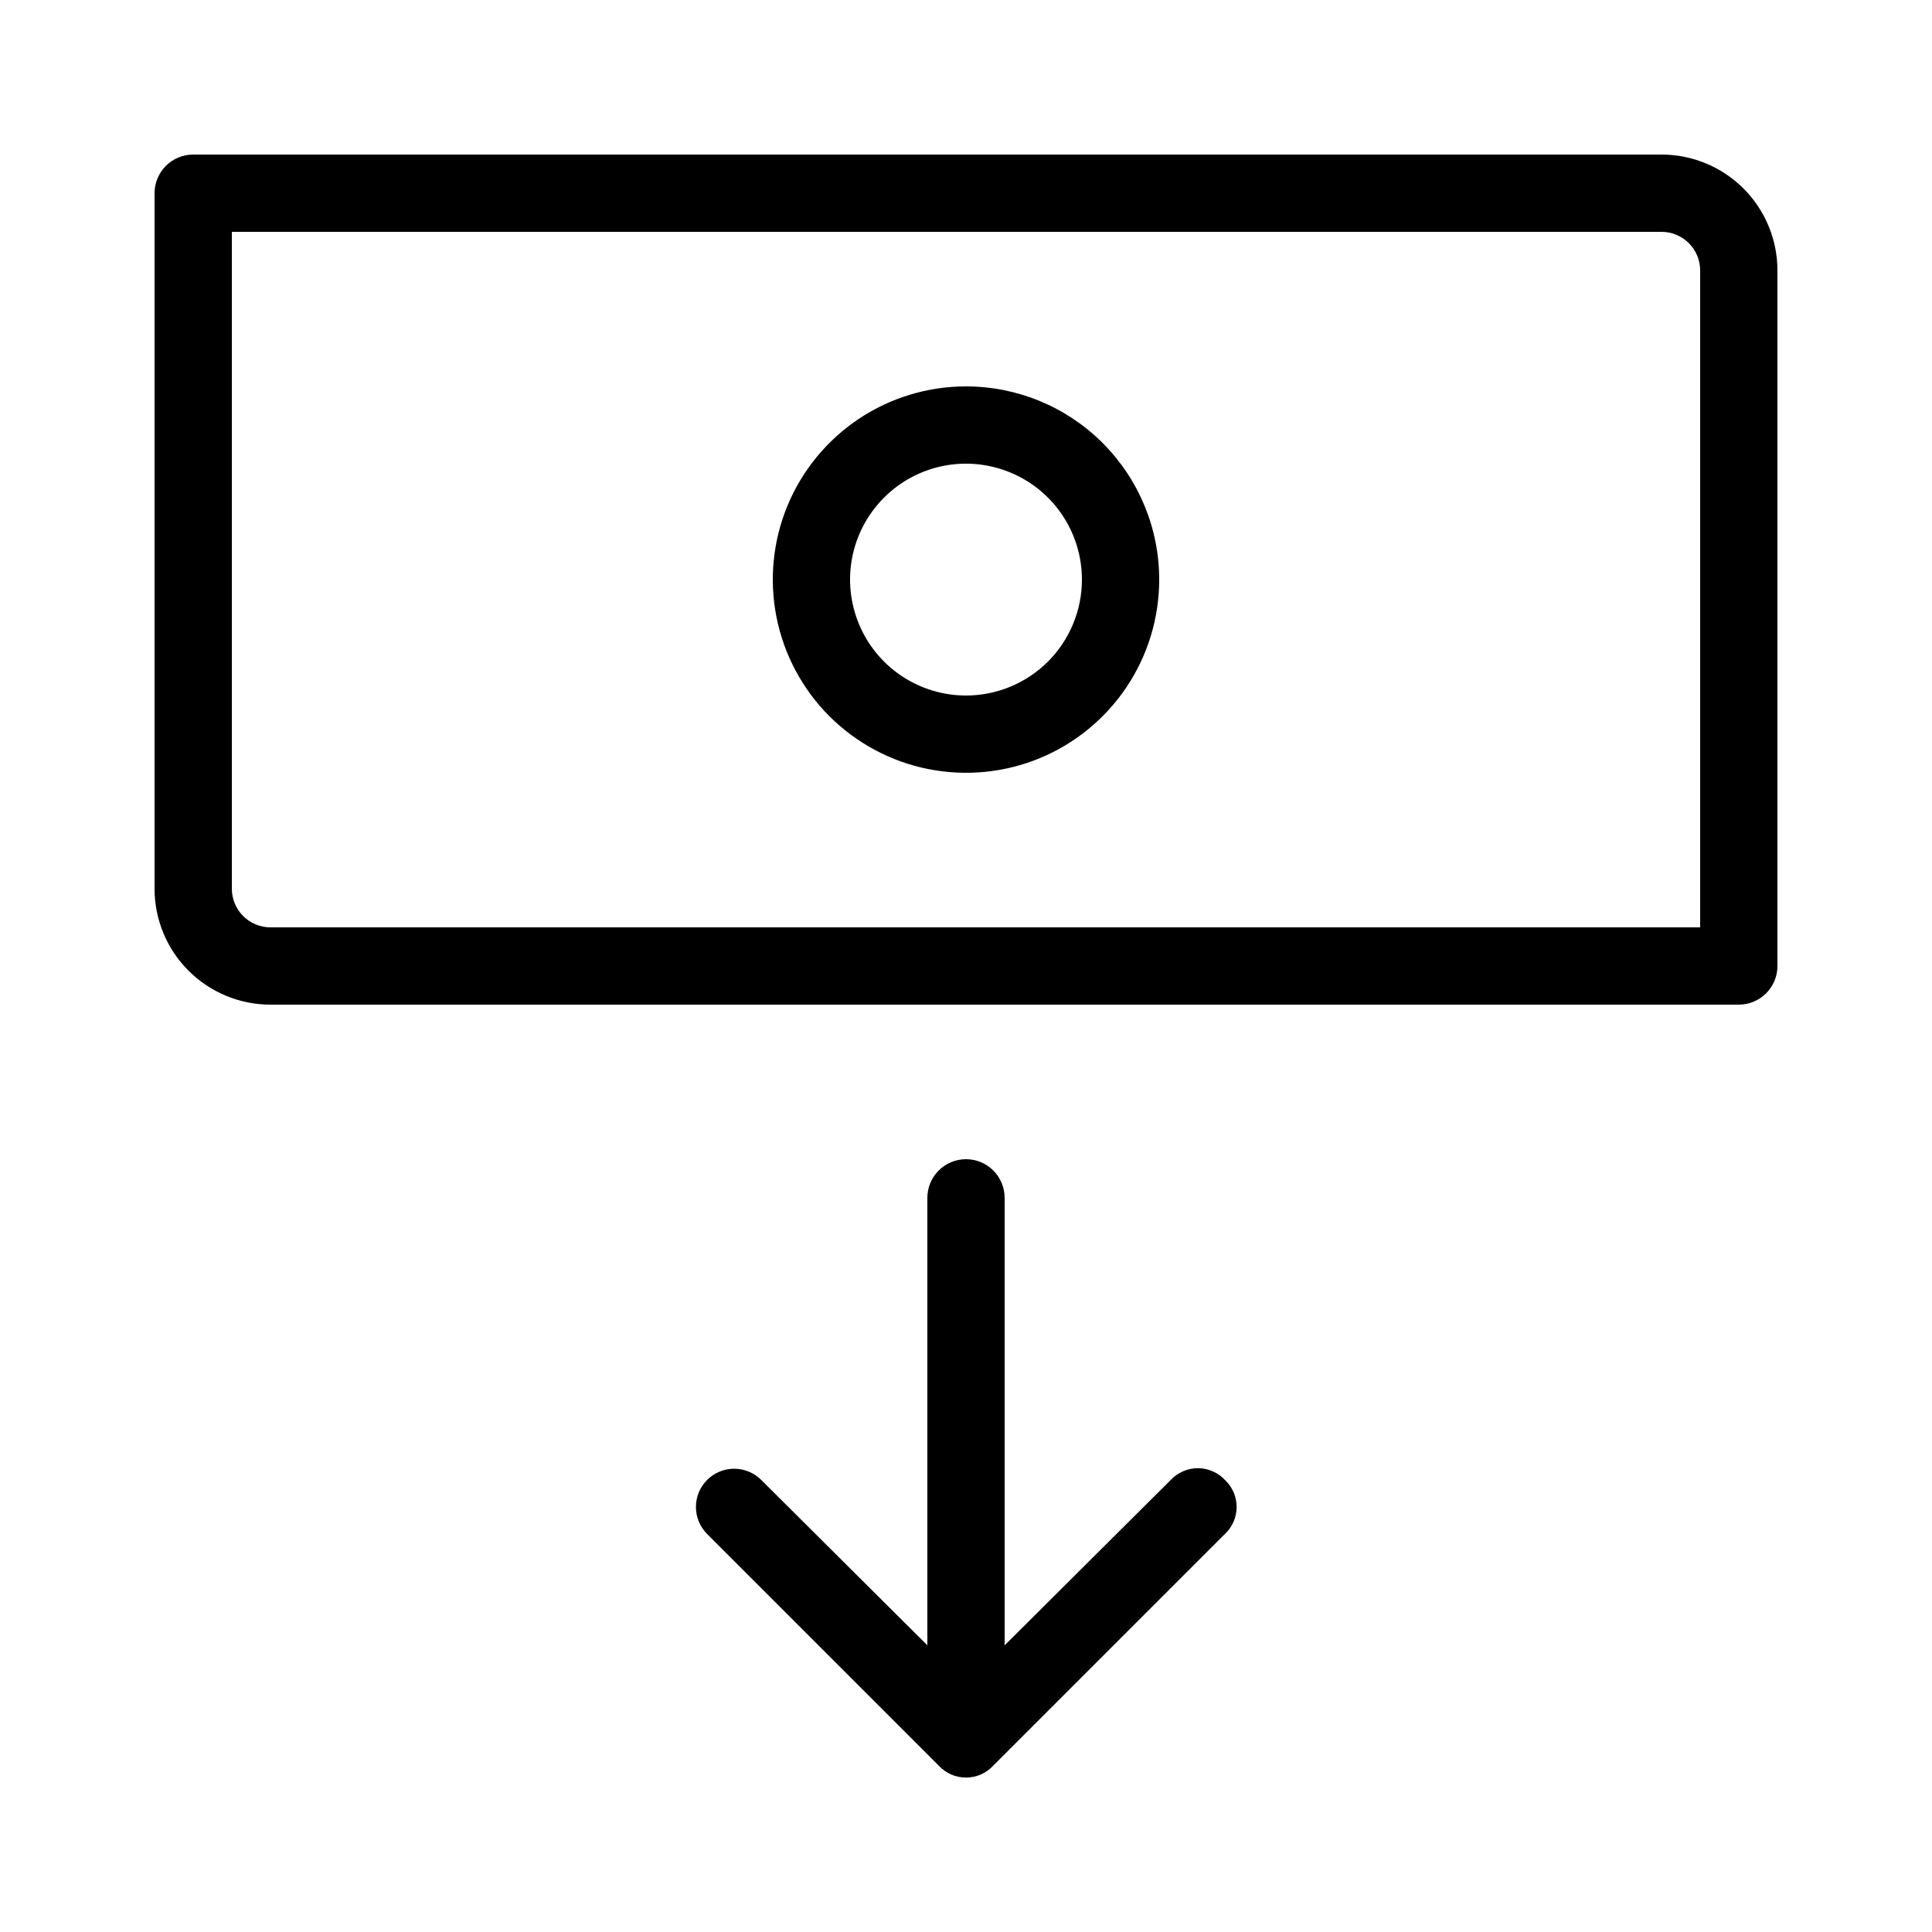 <svg width="28" height="28" viewBox="0 0 28 28" fill="none" xmlns="http://www.w3.org/2000/svg">
<path d="M24.08 2.24H2.8C2.651 2.24 2.509 2.299 2.404 2.404C2.299 2.509 2.24 2.651 2.24 2.8V12.88C2.24 13.326 2.417 13.753 2.732 14.068C3.047 14.383 3.474 14.56 3.92 14.56H25.2C25.349 14.56 25.491 14.501 25.596 14.396C25.701 14.291 25.76 14.149 25.76 14V3.92C25.76 3.474 25.583 3.047 25.268 2.732C24.953 2.417 24.526 2.24 24.08 2.24ZM24.64 13.44H3.92C3.771 13.44 3.629 13.381 3.524 13.276C3.419 13.171 3.36 13.028 3.36 12.88V3.36H24.08C24.229 3.36 24.371 3.419 24.476 3.524C24.581 3.629 24.64 3.771 24.64 3.92V13.44ZM14 5.6C13.446 5.6 12.905 5.764 12.444 6.072C11.984 6.38 11.625 6.817 11.413 7.328C11.201 7.84 11.146 8.403 11.254 8.946C11.362 9.489 11.629 9.988 12.02 10.38C12.412 10.771 12.911 11.038 13.454 11.146C13.997 11.254 14.56 11.199 15.072 10.987C15.583 10.775 16.02 10.416 16.328 9.956C16.636 9.495 16.8 8.954 16.8 8.4C16.8 7.657 16.505 6.945 15.98 6.42C15.455 5.895 14.743 5.6 14 5.6ZM14 10.08C13.668 10.08 13.343 9.981 13.067 9.797C12.79 9.612 12.575 9.35 12.448 9.043C12.321 8.736 12.287 8.398 12.352 8.072C12.417 7.746 12.577 7.447 12.812 7.212C13.047 6.977 13.346 6.817 13.672 6.752C13.998 6.687 14.336 6.721 14.643 6.848C14.95 6.975 15.212 7.19 15.397 7.467C15.582 7.743 15.68 8.068 15.68 8.4C15.68 8.846 15.503 9.273 15.188 9.588C14.873 9.903 14.446 10.08 14 10.08ZM17.752 21.448C17.806 21.498 17.848 21.559 17.878 21.626C17.907 21.694 17.922 21.767 17.922 21.84C17.922 21.913 17.907 21.986 17.878 22.054C17.848 22.121 17.806 22.182 17.752 22.232L14.392 25.592C14.342 25.646 14.281 25.688 14.214 25.718C14.146 25.747 14.073 25.762 14 25.762C13.927 25.762 13.854 25.747 13.786 25.718C13.719 25.688 13.658 25.646 13.608 25.592L10.248 22.232C10.197 22.18 10.156 22.119 10.128 22.052C10.1 21.985 10.086 21.913 10.086 21.84C10.086 21.767 10.1 21.695 10.128 21.628C10.156 21.561 10.197 21.5 10.248 21.448C10.3 21.396 10.361 21.356 10.428 21.328C10.495 21.3 10.567 21.286 10.64 21.286C10.713 21.286 10.785 21.3 10.852 21.328C10.919 21.356 10.98 21.396 11.032 21.448L13.44 23.845V17.36C13.44 17.212 13.499 17.069 13.604 16.964C13.709 16.859 13.851 16.8 14 16.8C14.149 16.8 14.291 16.859 14.396 16.964C14.501 17.069 14.56 17.212 14.56 17.36V23.845L16.968 21.448C17.018 21.394 17.079 21.352 17.146 21.323C17.214 21.293 17.287 21.278 17.36 21.278C17.433 21.278 17.506 21.293 17.574 21.323C17.641 21.352 17.702 21.394 17.752 21.448Z" fill="currentColor"/>
</svg>

